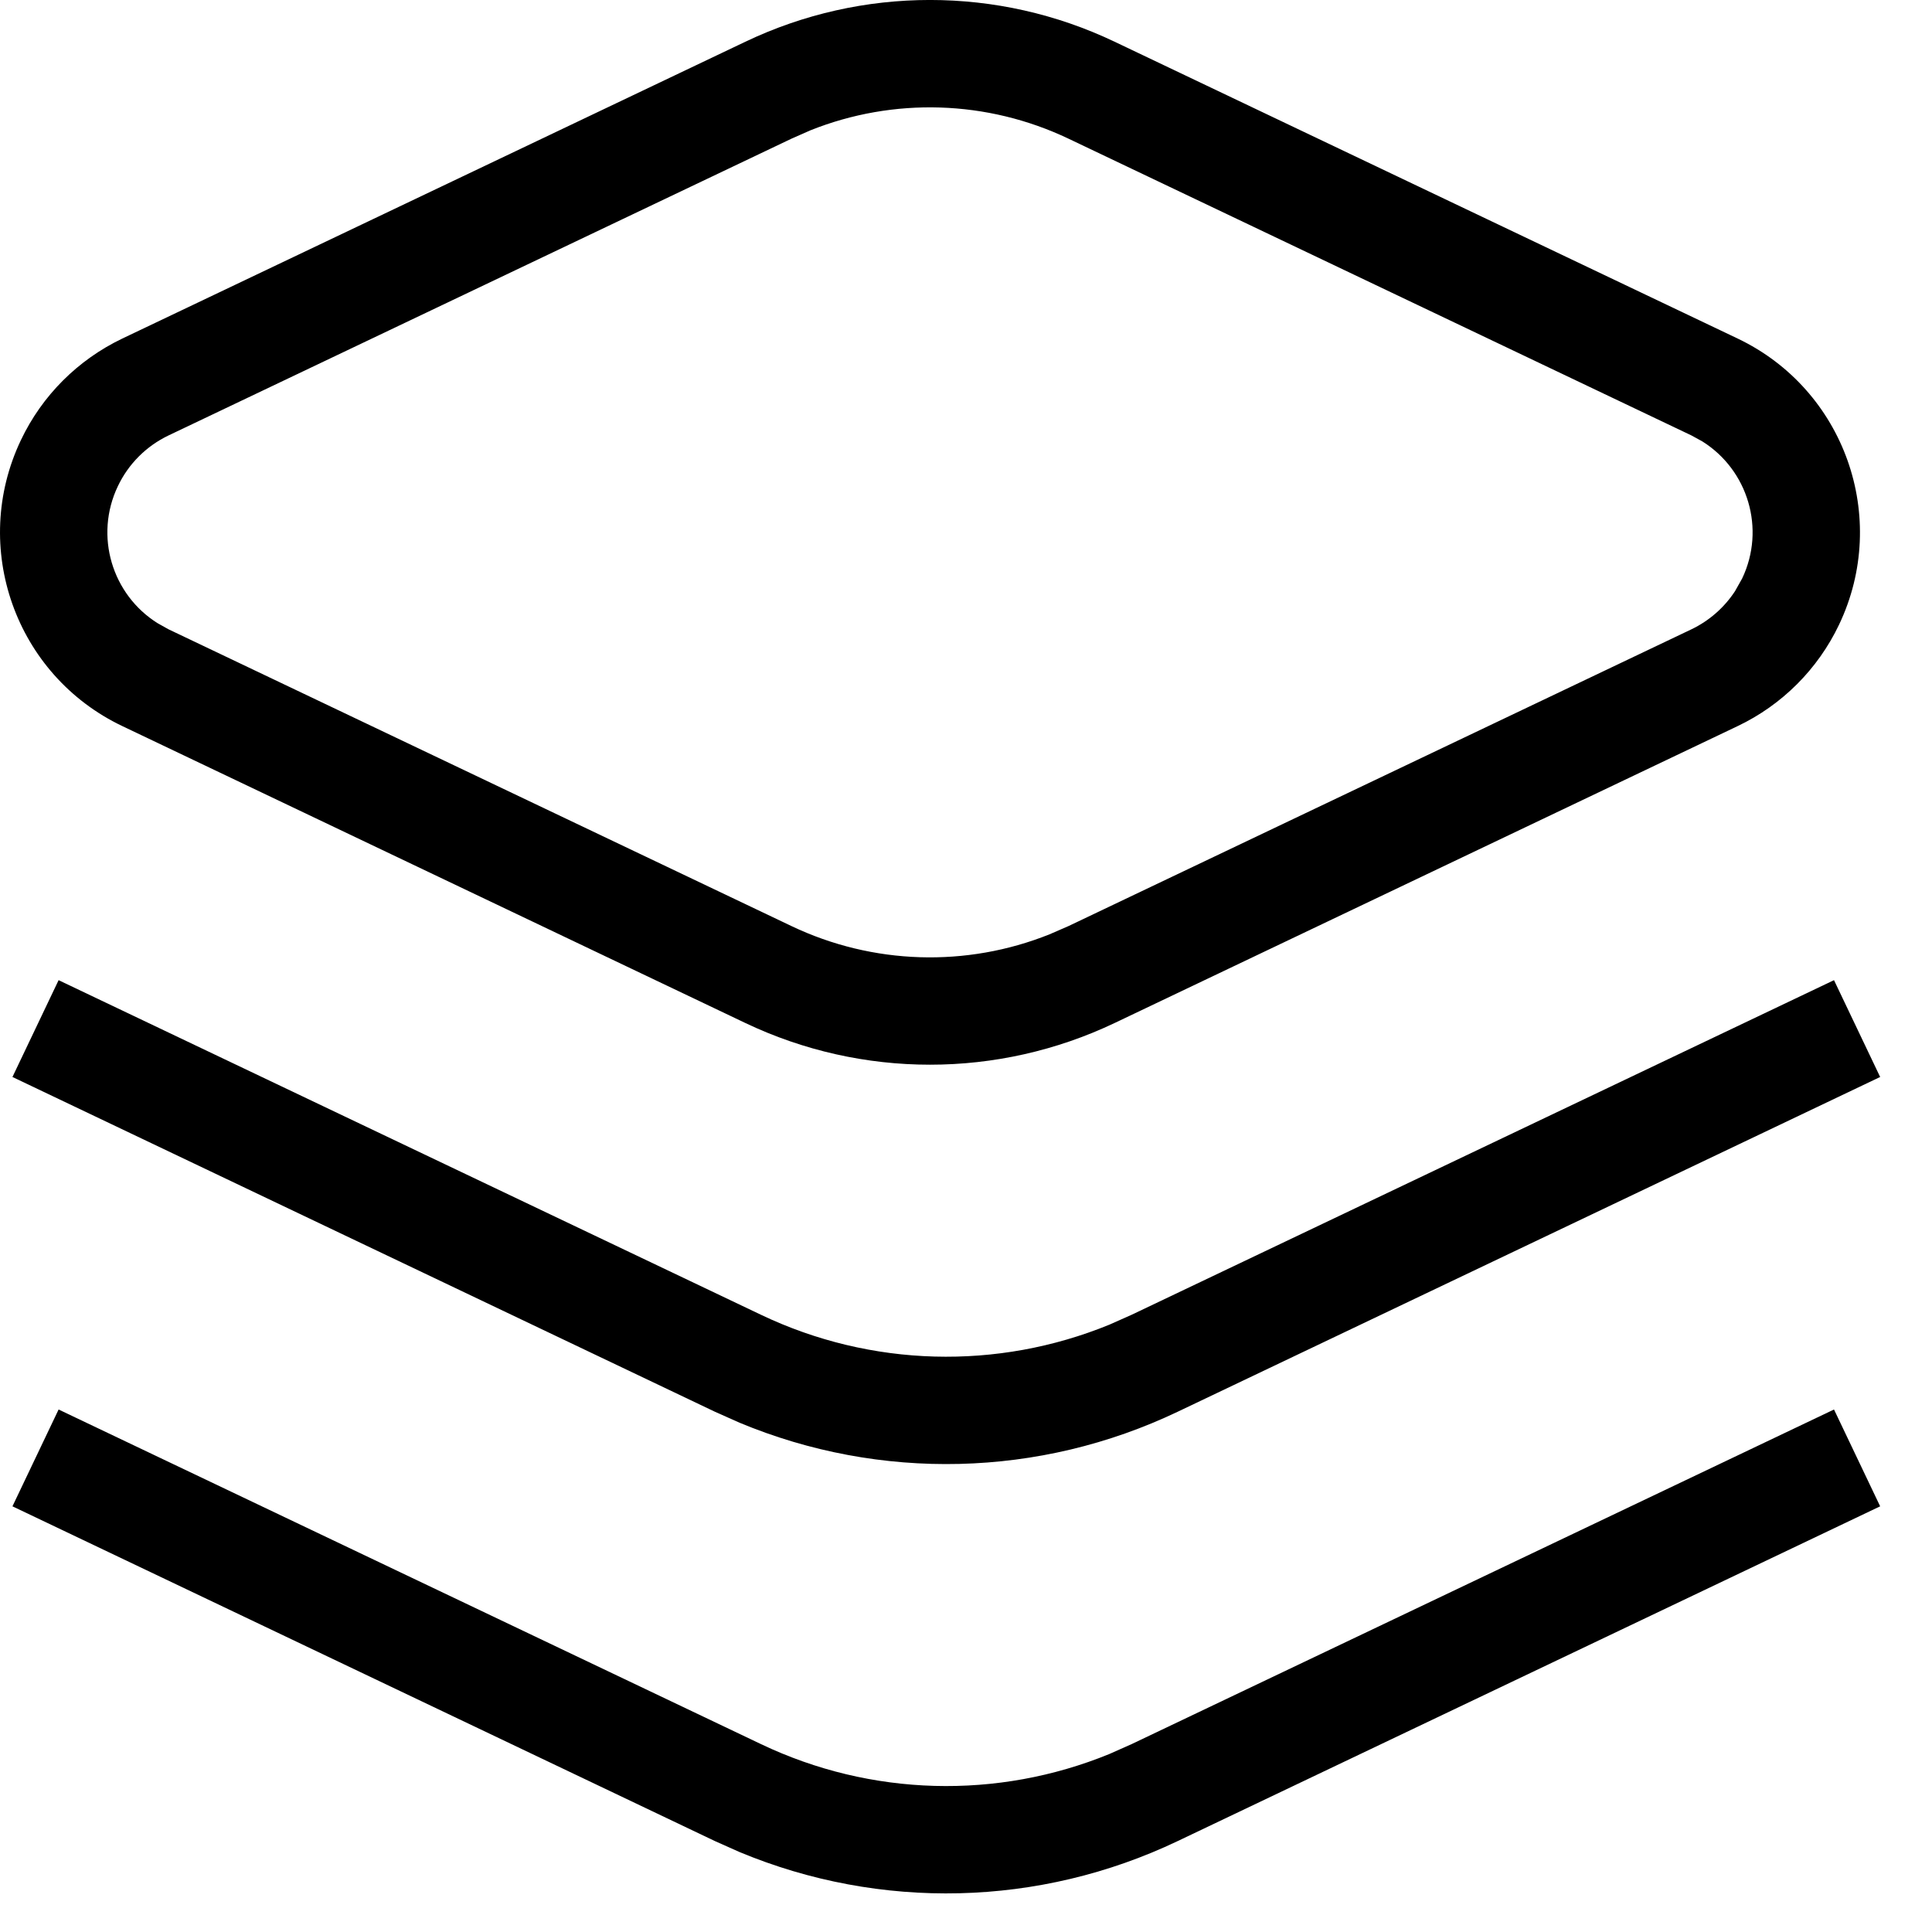<?xml version="1.0" encoding="UTF-8"?>
<svg width="18px" height="18px" viewBox="0 0 18 18" version="1.1" xmlns="http://www.w3.org/2000/svg" xmlns:xlink="http://www.w3.org/1999/xlink">
    <title>layers</title>
    <g id="Page-1" stroke="none" stroke-width="1" fill="none" fill-rule="evenodd">
        <g id="layers" transform="translate(-1, -1)" fill="#000000" fill-rule="nonzero">
            <path d="M18.087,14.132 L18.517,15.034 L11.972,18.153 C10.684,18.767 9.2,18.801 7.89,18.255 L7.661,18.153 L1.116,15.034 L1.546,14.132 L8.091,17.25 C9.115,17.738 10.293,17.768 11.335,17.342 L11.542,17.25 L18.087,14.132 Z M18.087,10.132 L18.517,11.034 L11.972,14.153 C10.684,14.767 9.2,14.801 7.89,14.255 L7.661,14.153 L1.116,11.034 L1.546,10.132 L8.091,13.25 C9.115,13.738 10.293,13.768 11.335,13.342 L11.542,13.25 L18.087,10.132 Z M11.385,1.389 L17.189,4.154 C18.186,4.629 18.609,5.823 18.134,6.82 C17.937,7.234 17.603,7.568 17.189,7.765 L11.385,10.531 C10.297,11.049 9.032,11.049 7.944,10.531 L2.14,7.765 C1.143,7.29 0.72,6.097 1.195,5.1 C1.392,4.685 1.726,4.352 2.14,4.154 L7.944,1.389 C9.032,0.87 10.297,0.87 11.385,1.389 Z M8.551,2.214 L8.374,2.292 L2.57,5.057 C2.363,5.156 2.196,5.323 2.098,5.53 C1.877,5.993 2.044,6.54 2.468,6.806 L2.57,6.863 L8.374,9.628 C9.132,9.989 10.004,10.015 10.778,9.705 L10.955,9.628 L16.759,6.863 C16.924,6.784 17.064,6.661 17.164,6.509 L17.231,6.39 C17.452,5.927 17.285,5.379 16.861,5.113 L16.759,5.057 L10.955,2.292 C10.197,1.931 9.325,1.905 8.551,2.214 Z"></path>
        </g>
    </g>
</svg>